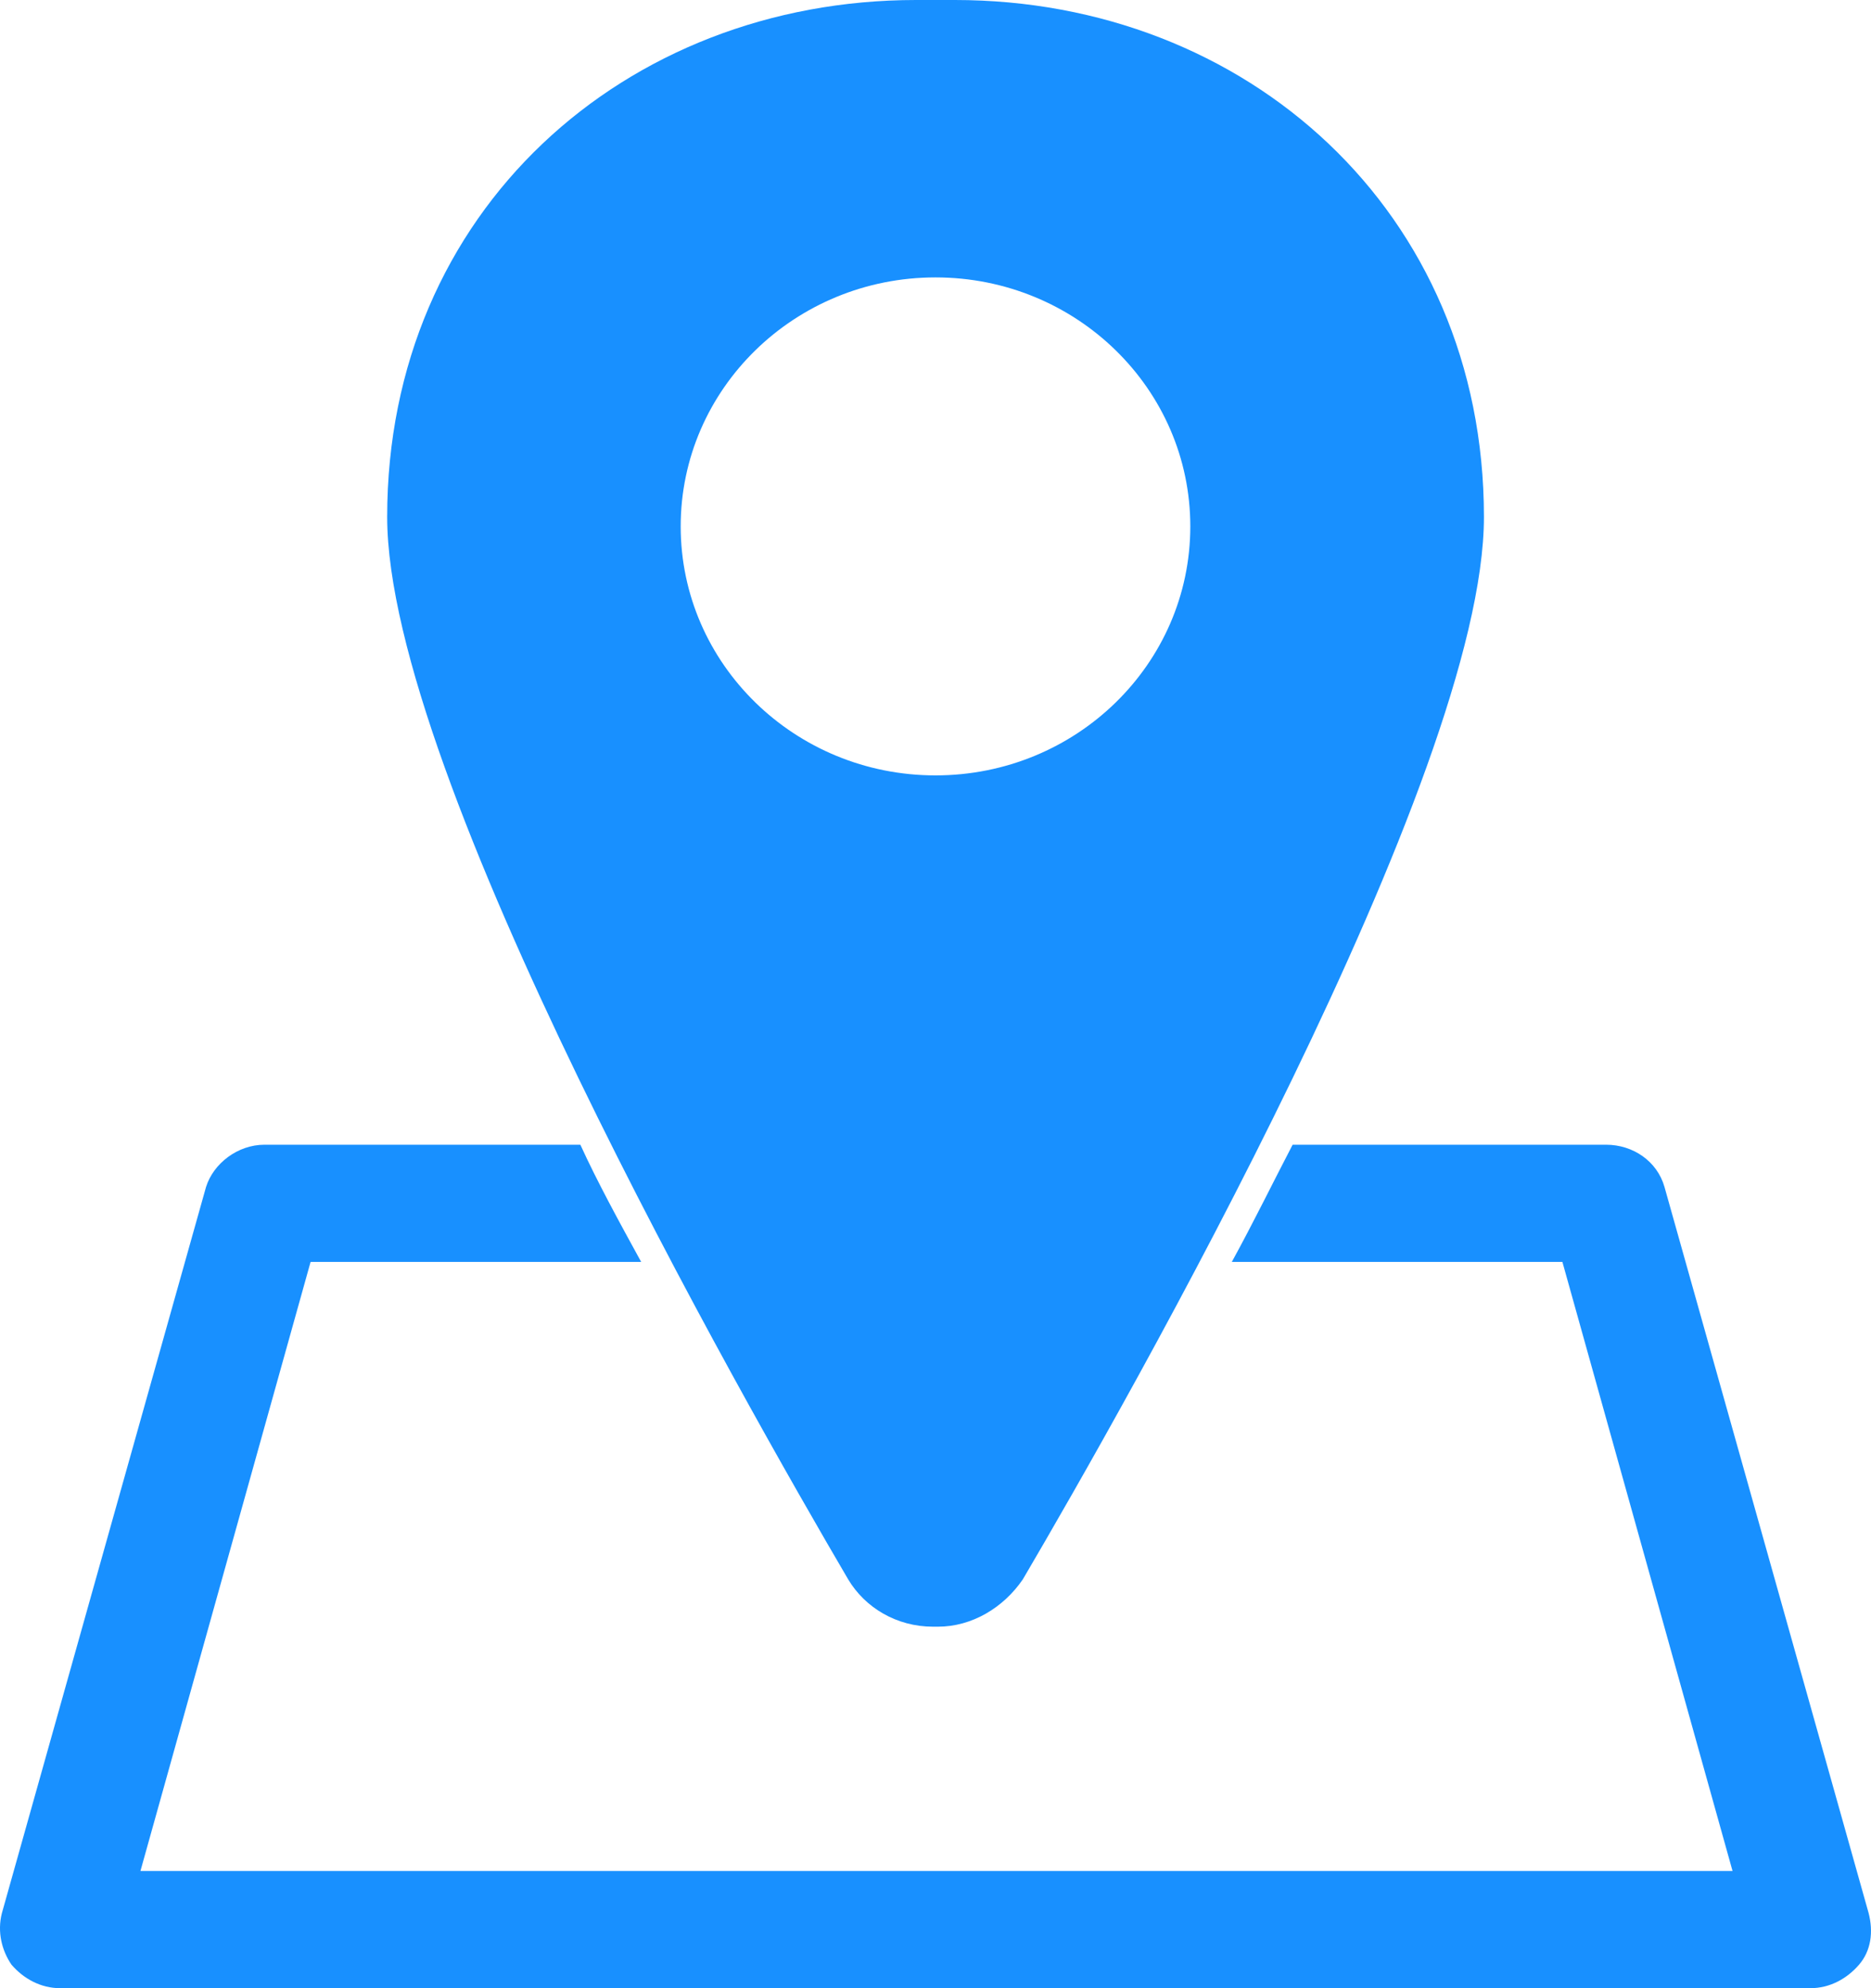 <svg width="16" height="17" viewBox="0 0 16 17" fill="none" xmlns="http://www.w3.org/2000/svg">
<path d="M7.979 13.909H8H8.021C8.311 13.909 8.581 13.747 8.747 13.504C9.64 11.983 12.69 6.63 12.69 4.42C12.69 1.805 10.656 0 8.166 0C8.104 0 8.062 0 8 0C7.938 0 7.896 0 7.834 0C5.344 0 3.311 1.805 3.311 4.42C3.311 6.63 6.361 11.983 7.253 13.504C7.398 13.747 7.668 13.909 7.979 13.909ZM5.821 4.501C5.821 3.325 6.797 2.372 8 2.372C9.204 2.372 10.179 3.325 10.179 4.501C10.179 5.677 9.204 6.63 8 6.63C6.797 6.63 5.821 5.677 5.821 4.501Z" fill="#1890FF"/>
<path d="M15.98 16.359L14.234 10.149C14.171 9.928 13.964 9.788 13.735 9.788H11.054C10.887 10.108 10.721 10.449 10.534 10.79H13.361L14.816 15.998H1.201L2.656 10.79H5.483C5.296 10.449 5.109 10.108 4.963 9.788H2.261C2.033 9.788 1.825 9.948 1.762 10.149L0.016 16.359C-0.025 16.519 0.016 16.68 0.099 16.8C0.203 16.92 0.349 17 0.515 17H15.481C15.647 17 15.793 16.92 15.897 16.8C16.001 16.68 16.021 16.519 15.98 16.359Z" fill="#1890FF"/>
</svg>
